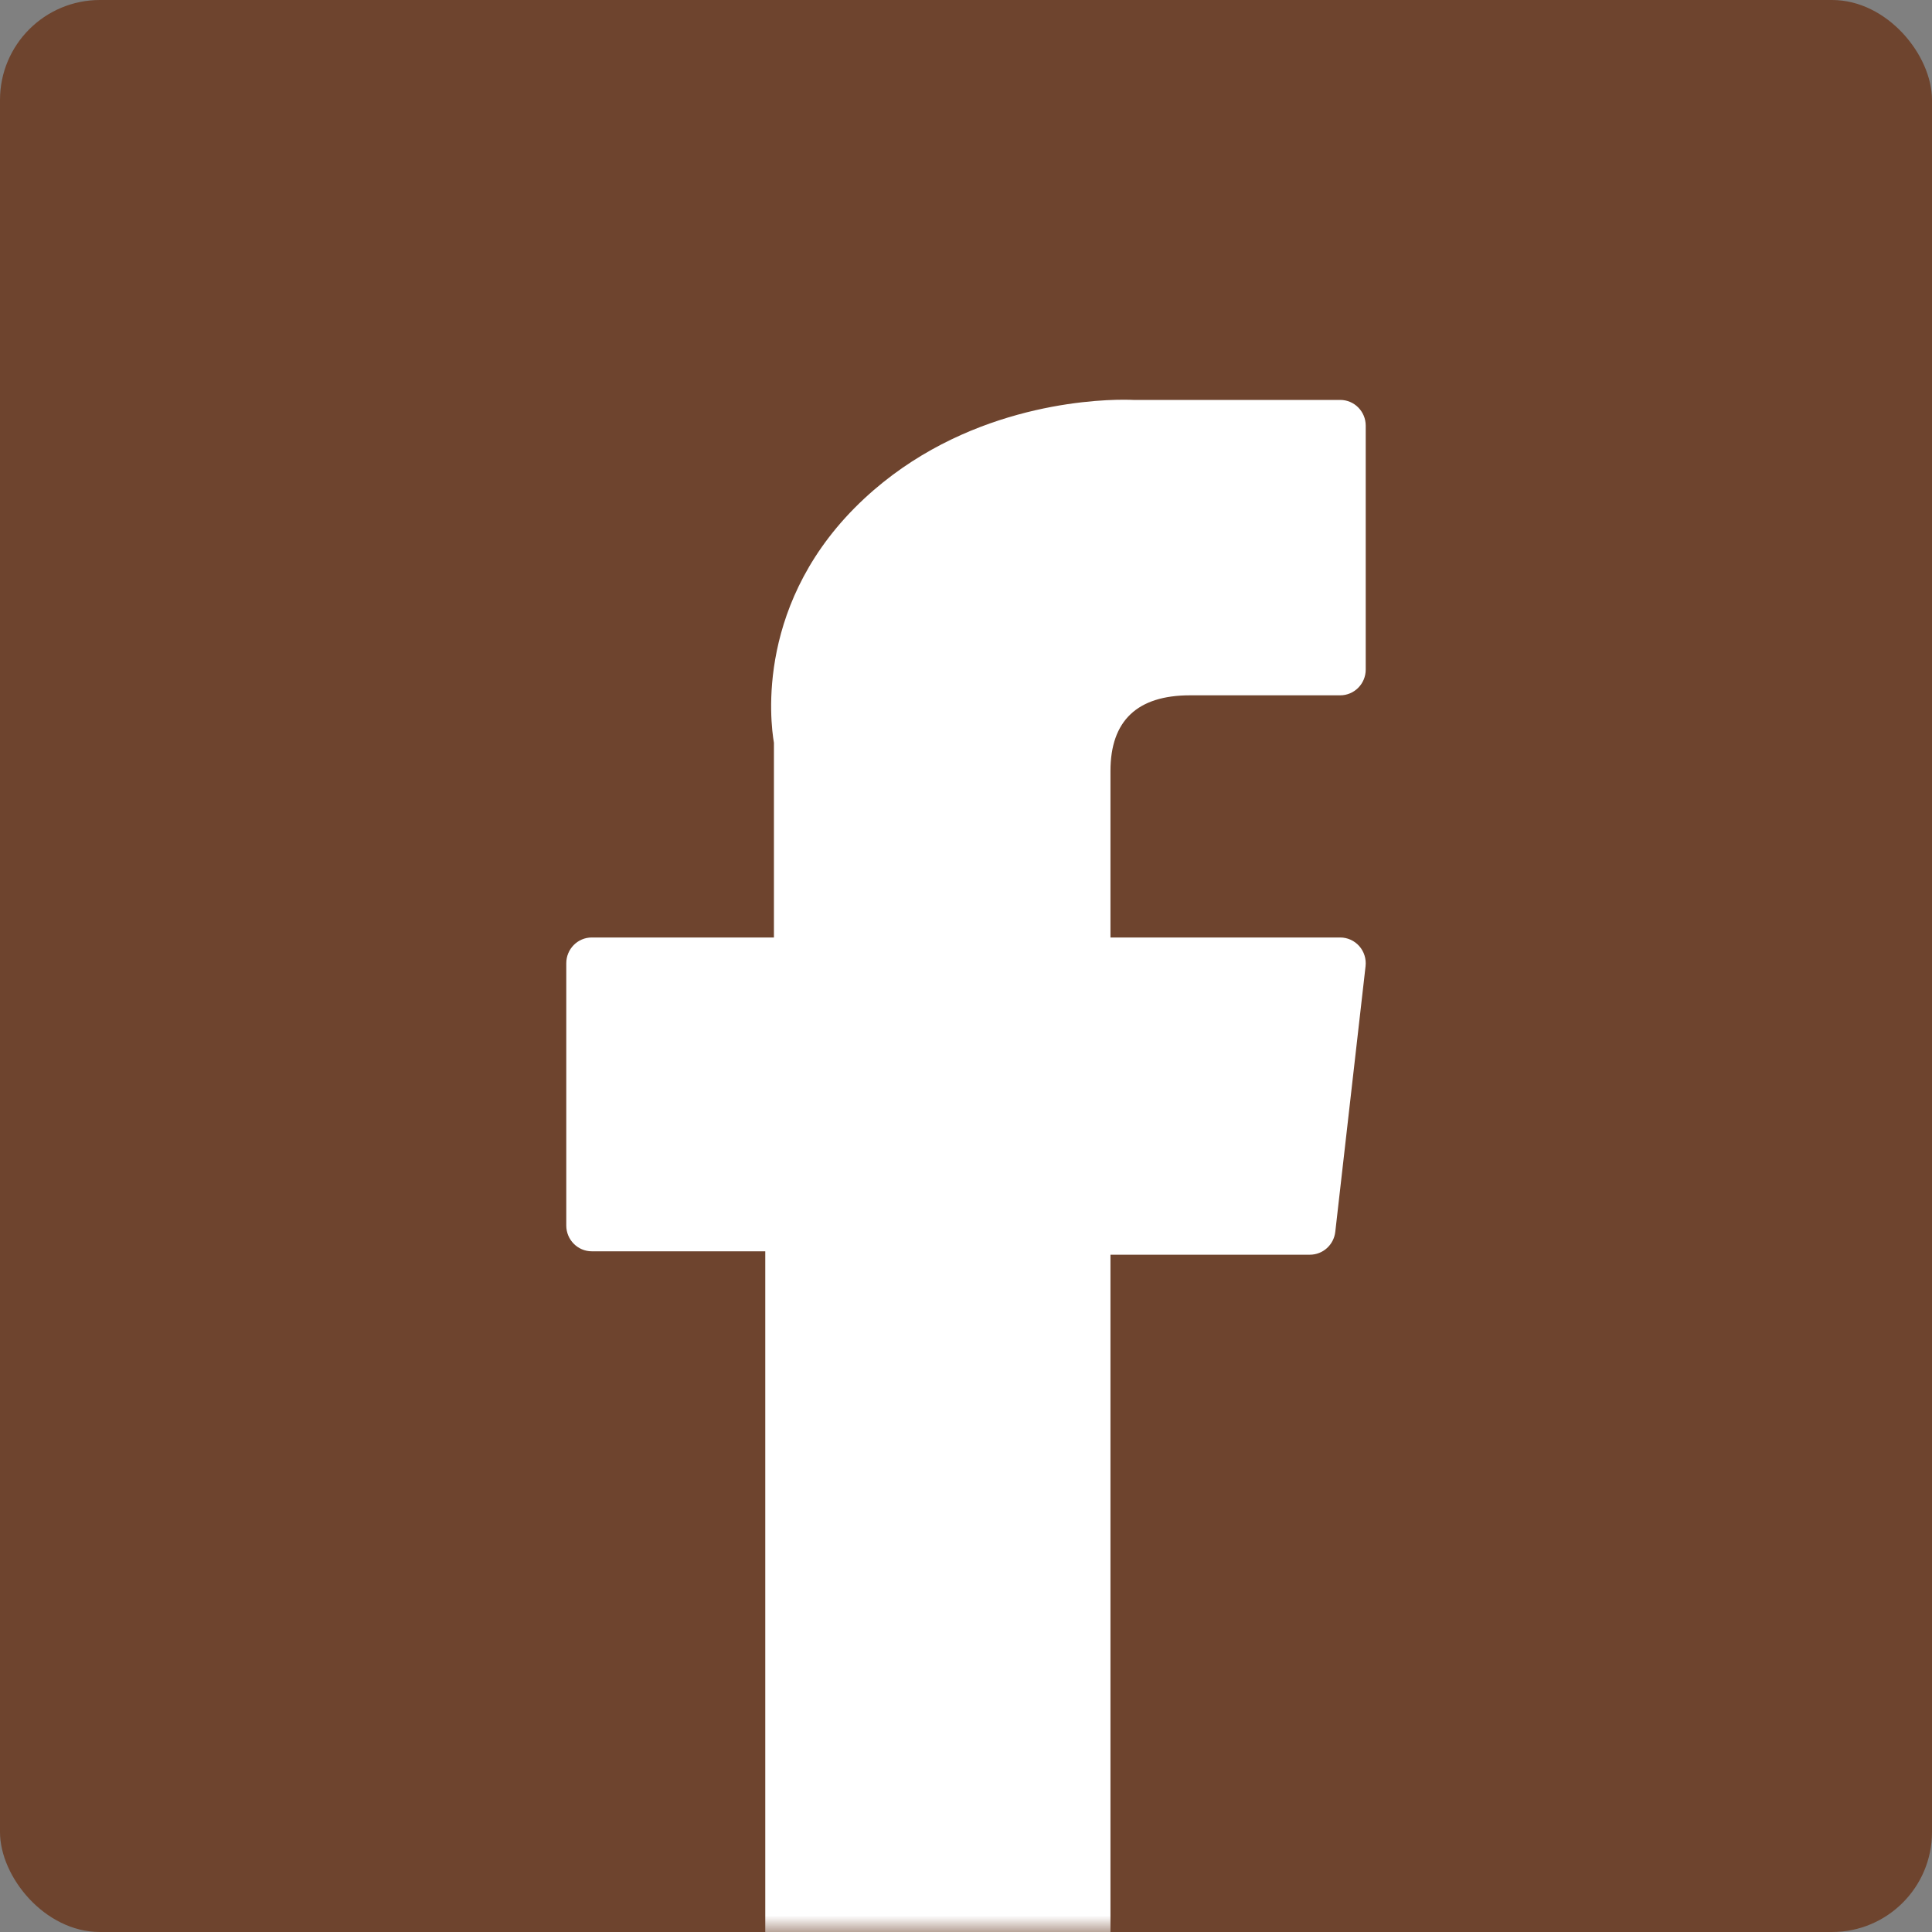 <svg width="58" height="58" viewBox="0 0 58 58" fill="none" xmlns="http://www.w3.org/2000/svg">
<rect x="0" y="0" width="58" height="58" fill="#808080" stroke="none"/>
<g clip-path="url(#clip0_74_6)">
<rect width="58" height="58" rx="3" fill="#6E442E"/>
<mask id="mask0_74_6" style="mask-type:alpha" maskUnits="userSpaceOnUse" x="0" y="0" width="58" height="58">
<rect width="58" height="58" rx="3" fill="#6E442E"/>
</mask>
<g mask="url(#mask0_74_6)">
<path d="M17.766 37.565H22.974V59.226C22.974 59.654 23.317 60 23.741 60H32.571C32.994 60 33.337 59.654 33.337 59.226V37.667H39.324C39.714 37.667 40.041 37.372 40.086 36.981L40.995 29.007C41.02 28.787 40.951 28.567 40.806 28.403C40.66 28.238 40.452 28.144 40.234 28.144H33.337V23.145C33.337 21.638 34.141 20.874 35.725 20.874C35.95 20.874 40.234 20.874 40.234 20.874C40.657 20.874 41 20.527 41 20.1V12.78C41 12.352 40.657 12.006 40.234 12.006H34.02C33.976 12.004 33.879 12 33.735 12C32.657 12 28.909 12.214 25.949 14.965C22.669 18.014 23.125 21.665 23.234 22.298V28.144H17.766C17.343 28.144 17 28.49 17 28.918V36.791C17 37.218 17.343 37.565 17.766 37.565Z" fill="white"/>
</g>
</g>
<defs>
<clipPath id="clip0_74_6">
<rect width="58" height="58" rx="3" fill="white"/>
</clipPath>
</defs>
</svg>

